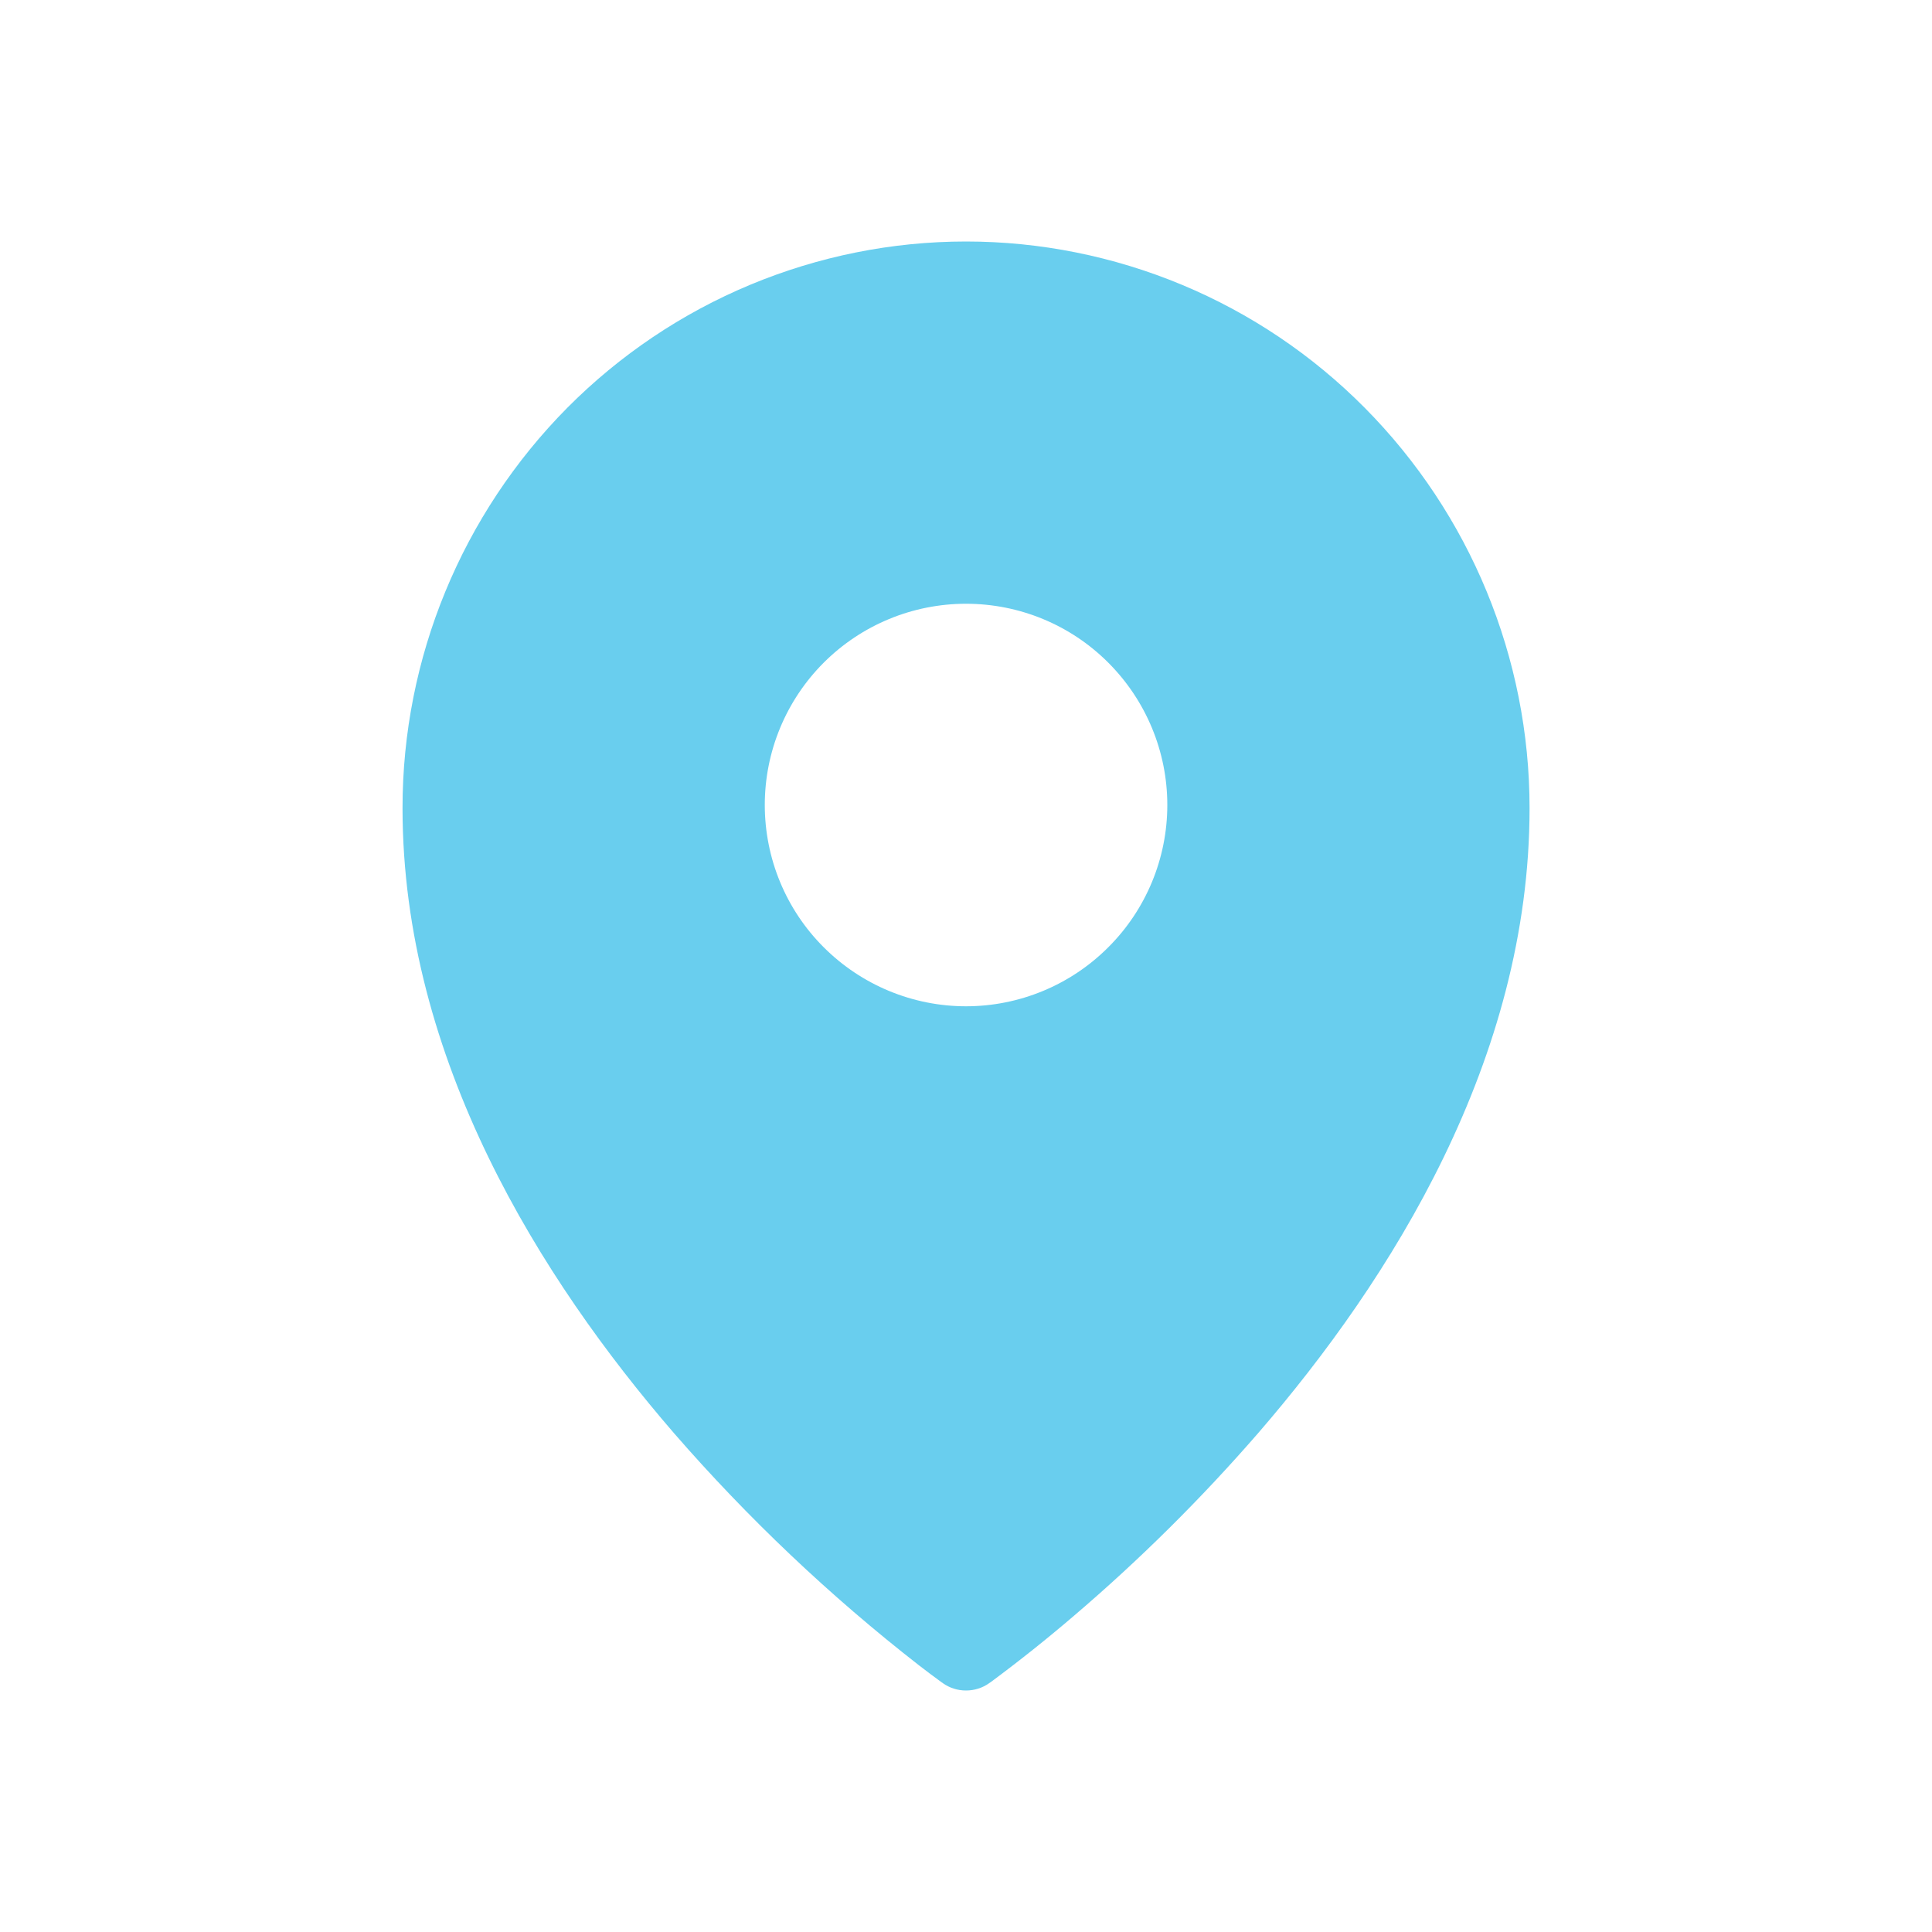<svg width="20" height="20" viewBox="0 0 20 20" fill="none" xmlns="http://www.w3.org/2000/svg">
<path fill-rule="evenodd" clip-rule="evenodd" d="M10.24 17.424L10.242 17.422L10.246 17.42L10.259 17.411C10.553 17.193 10.839 16.965 11.117 16.727C11.799 16.145 12.436 15.513 13.024 14.836C14.402 13.242 15.834 10.967 15.834 8.366C15.834 6.812 15.22 5.322 14.125 4.219C13.585 3.675 12.943 3.243 12.235 2.948C11.527 2.653 10.767 2.5 10 2.5C9.233 2.5 8.474 2.653 7.766 2.948C7.058 3.243 6.416 3.675 5.875 4.219C4.781 5.322 4.166 6.812 4.167 8.366C4.167 10.966 5.599 13.241 6.977 14.836C7.743 15.717 8.592 16.522 9.514 17.24C9.589 17.298 9.665 17.355 9.742 17.411L9.755 17.42L9.759 17.422L9.76 17.424C9.831 17.474 9.914 17.5 10 17.5C10.086 17.5 10.17 17.474 10.24 17.424ZM12.084 8.333C12.084 8.886 11.864 9.416 11.473 9.806C11.083 10.197 10.553 10.417 10 10.417C9.448 10.417 8.918 10.197 8.527 9.806C8.136 9.416 7.917 8.886 7.917 8.333C7.917 7.781 8.136 7.251 8.527 6.86C8.918 6.469 9.448 6.25 10 6.25C10.553 6.25 11.083 6.469 11.473 6.86C11.864 7.251 12.084 7.781 12.084 8.333Z" fill="#69CEEE"/>
</svg>
